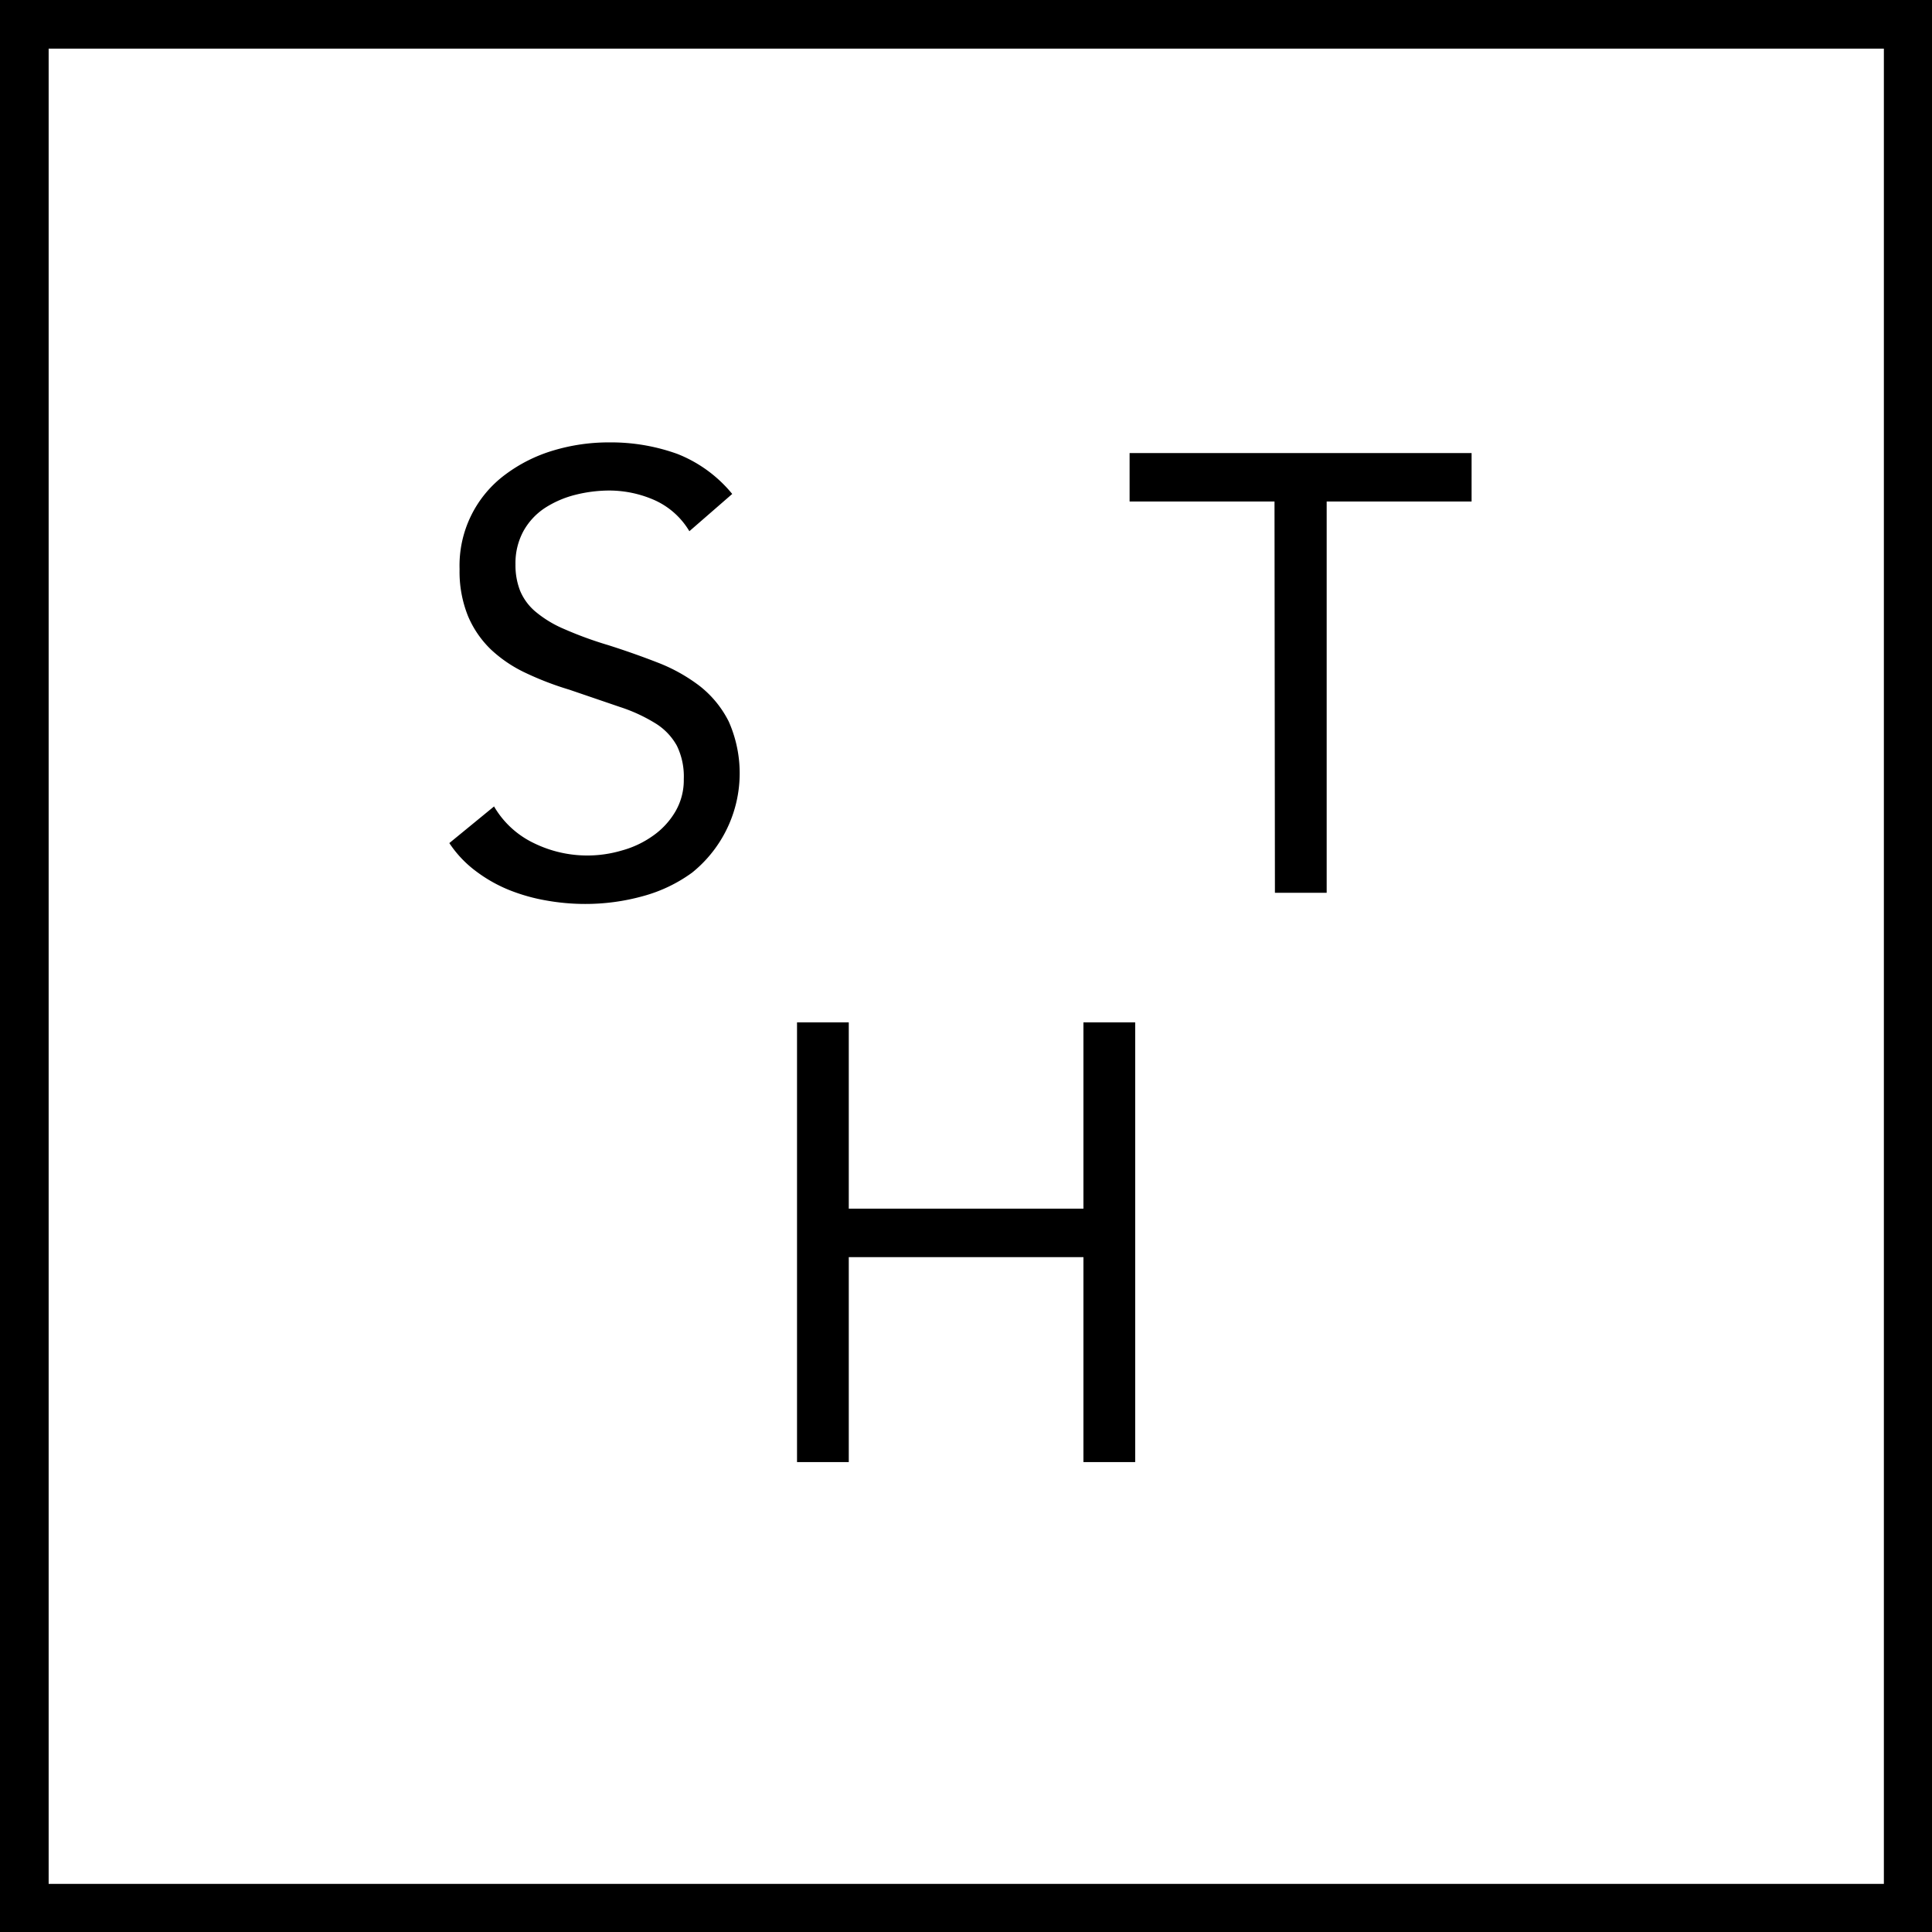 <svg xmlns="http://www.w3.org/2000/svg" viewBox="0 0 186.65 186.65"><title>sth-sq</title><g id="Layer_2" data-name="Layer 2"><g id="Layer_1-2" data-name="Layer 1"><path d="M0,0V186.65H186.65V0ZM182,182H4.7V4.7H182ZM63.06,80.76a9.47,9.47,0,0,1-3,1.41,11.73,11.73,0,0,1-8.49-.72,8.88,8.88,0,0,1-3.84-3.54l-4.32,3.54A10.84,10.84,0,0,0,46,84.18,14.11,14.11,0,0,0,49.23,86a17.84,17.84,0,0,0,3.57,1,21.26,21.26,0,0,0,3.72.33,20.75,20.75,0,0,0,5.58-.75,14.44,14.44,0,0,0,4.77-2.28,12.33,12.33,0,0,0,3.54-14.58,10.11,10.11,0,0,0-2.82-3.45A16.39,16.39,0,0,0,63.51,64q-2.31-.9-4.77-1.68a36.25,36.25,0,0,1-4.26-1.56,10.93,10.93,0,0,1-2.76-1.68,5.3,5.3,0,0,1-1.47-2,6.75,6.75,0,0,1-.45-2.55,6.48,6.48,0,0,1,.78-3.24,6.39,6.39,0,0,1,2.07-2.22,9.79,9.79,0,0,1,2.91-1.26,13.57,13.57,0,0,1,3.3-.42,10.87,10.87,0,0,1,4.38.93,7.47,7.47,0,0,1,3.36,3l4.14-3.6a13,13,0,0,0-5.31-3.87,18.87,18.87,0,0,0-6.57-1.11,18.56,18.56,0,0,0-5.4.78,14.73,14.73,0,0,0-4.62,2.31,10.94,10.94,0,0,0-4.44,9.15,11.46,11.46,0,0,0,.81,4.53,9.74,9.74,0,0,0,2.22,3.24A12.9,12.9,0,0,0,50.76,65,29.87,29.87,0,0,0,55,66.63l4.92,1.68a15.74,15.74,0,0,1,3.48,1.62,5.9,5.9,0,0,1,2,2.13,6.78,6.78,0,0,1,.66,3.21,6,6,0,0,1-.84,3.18A7.46,7.46,0,0,1,63.06,80.76Zm60.11,5.49h5V48.45h14V43.77H109.13v4.68h14ZM82,121.45h22.67v19.8h5V98.77h-5v18H82v-18H77v42.48h5Z"/></g></g></svg>